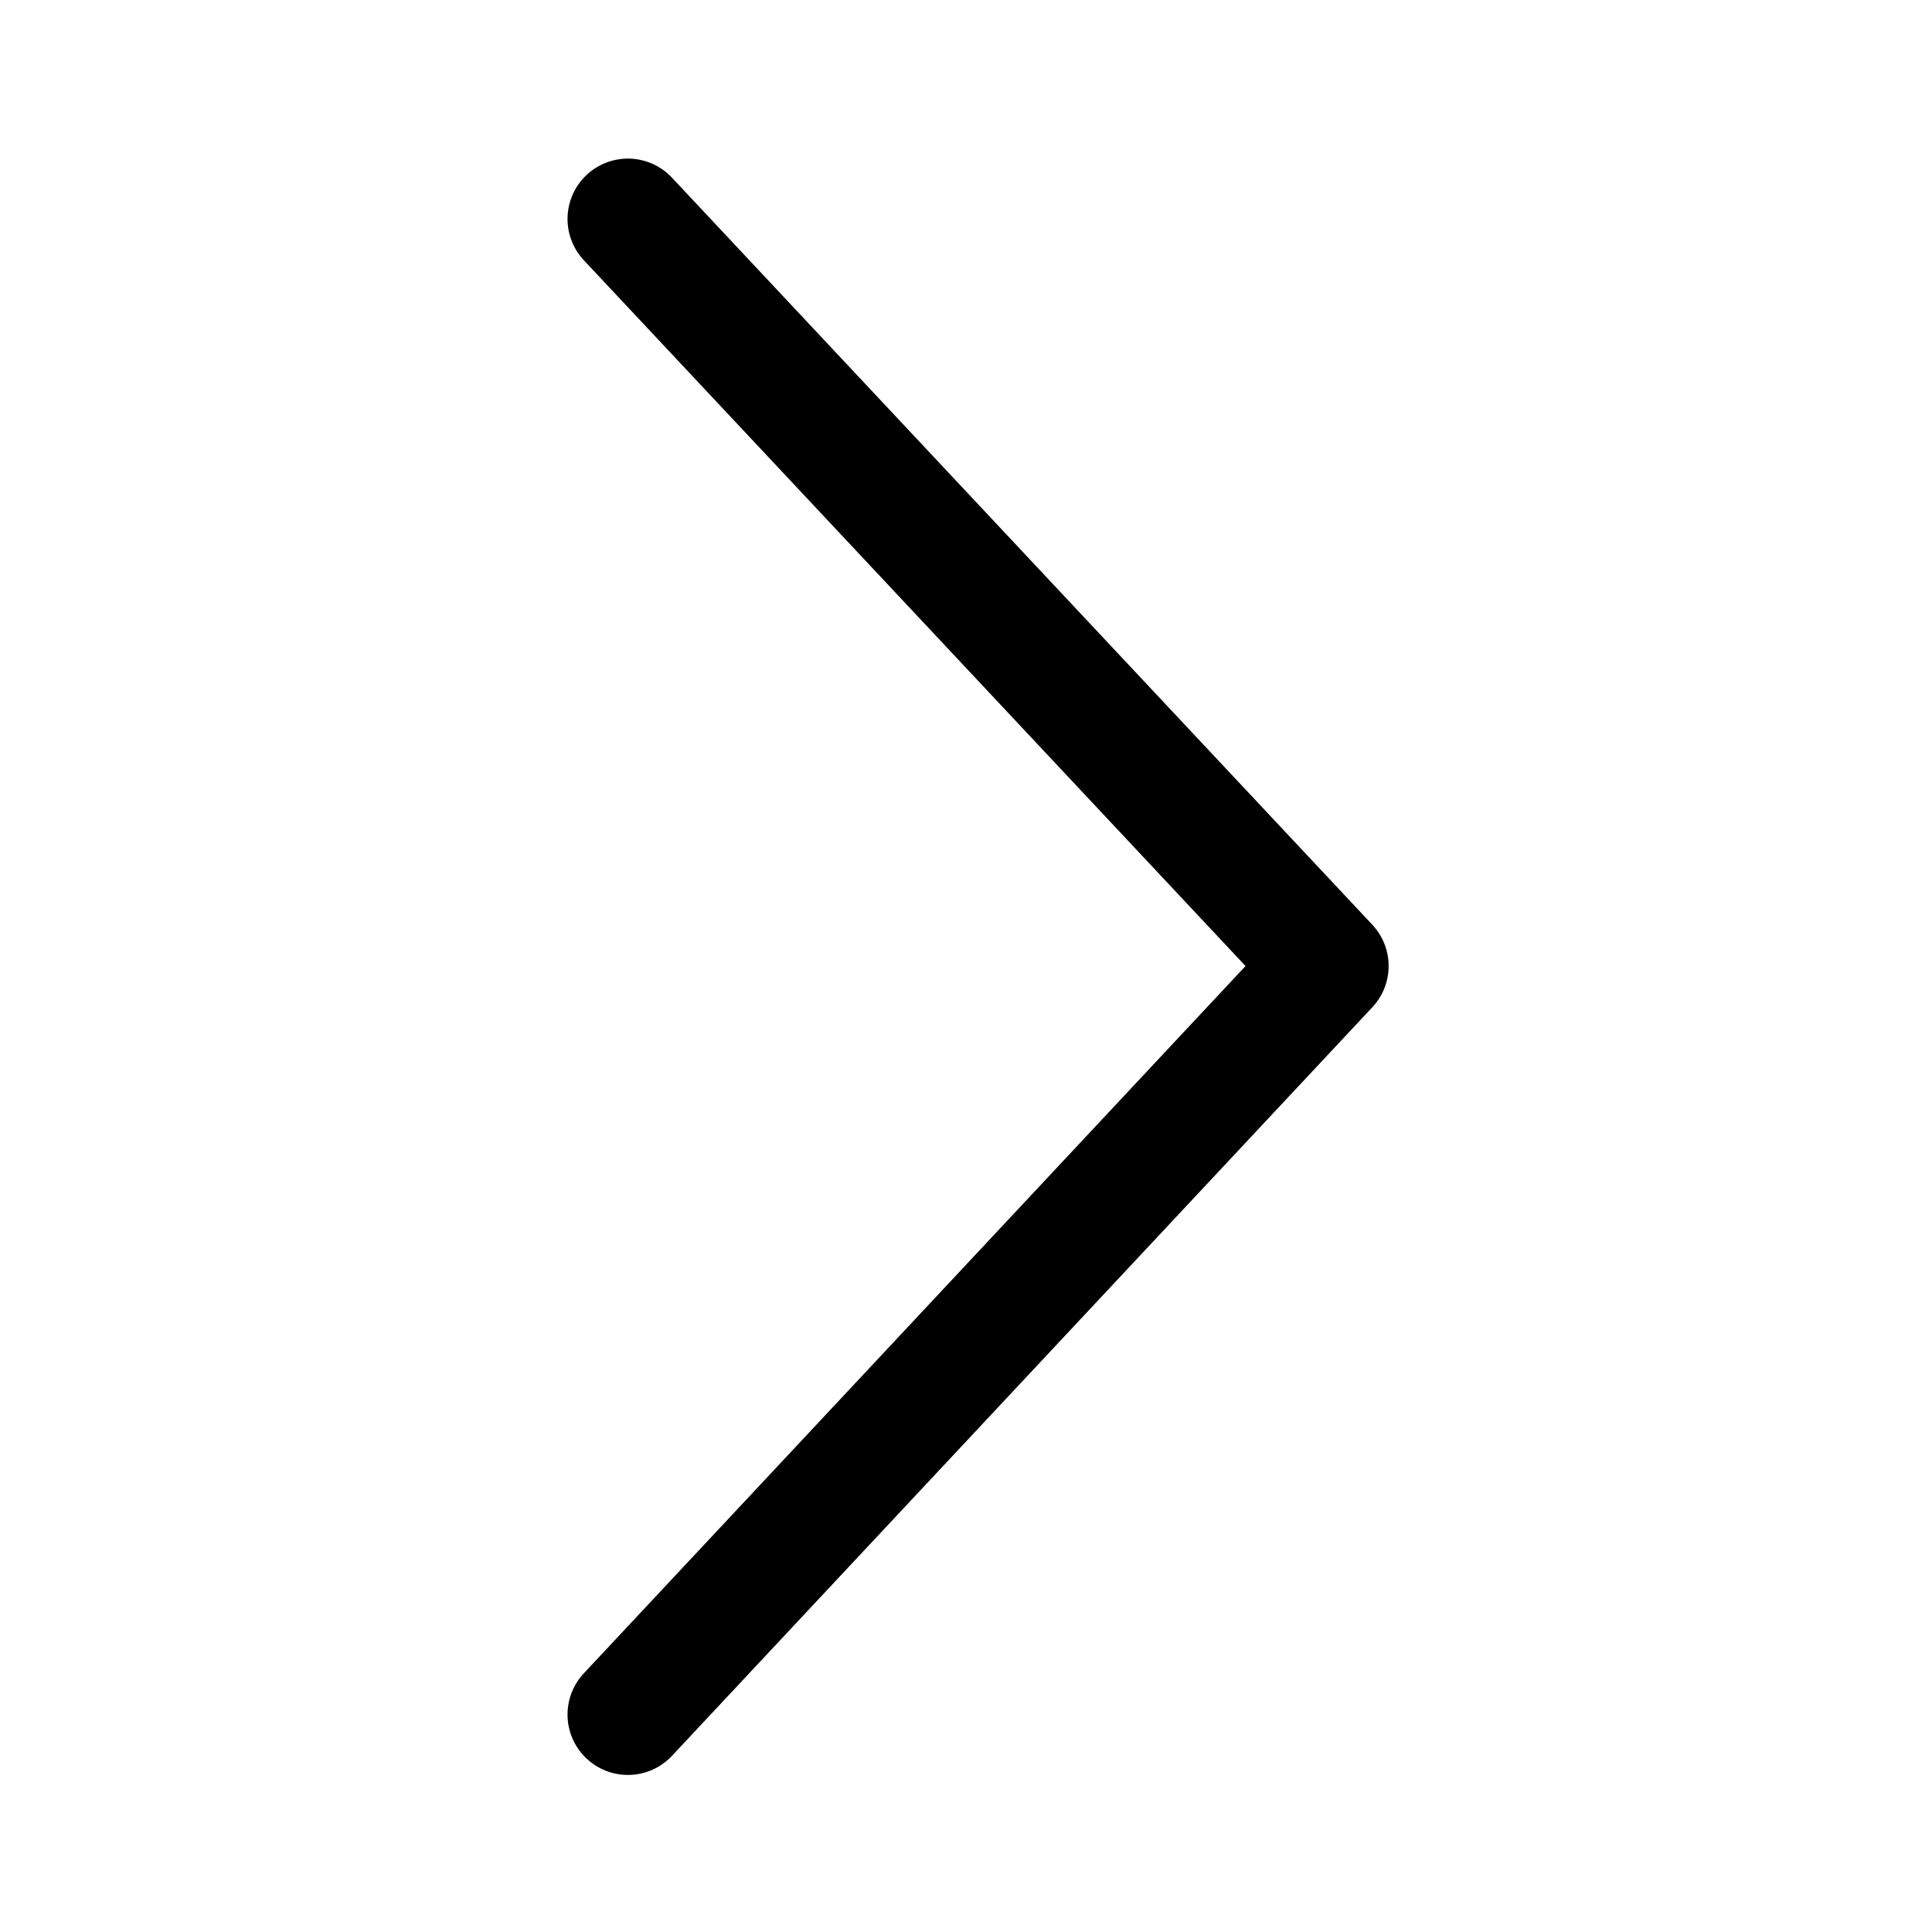 <svg stroke-width= "1.5px" width="24" height="24" viewBox="0 0 24 24" fill="none" xmlns="http://www.w3.org/2000/svg">
<path d="M7.8 2.72L16.5 12L7.8 21.299" stroke="black" stroke-linecap="round" stroke-linejoin="round"/>
</svg>
